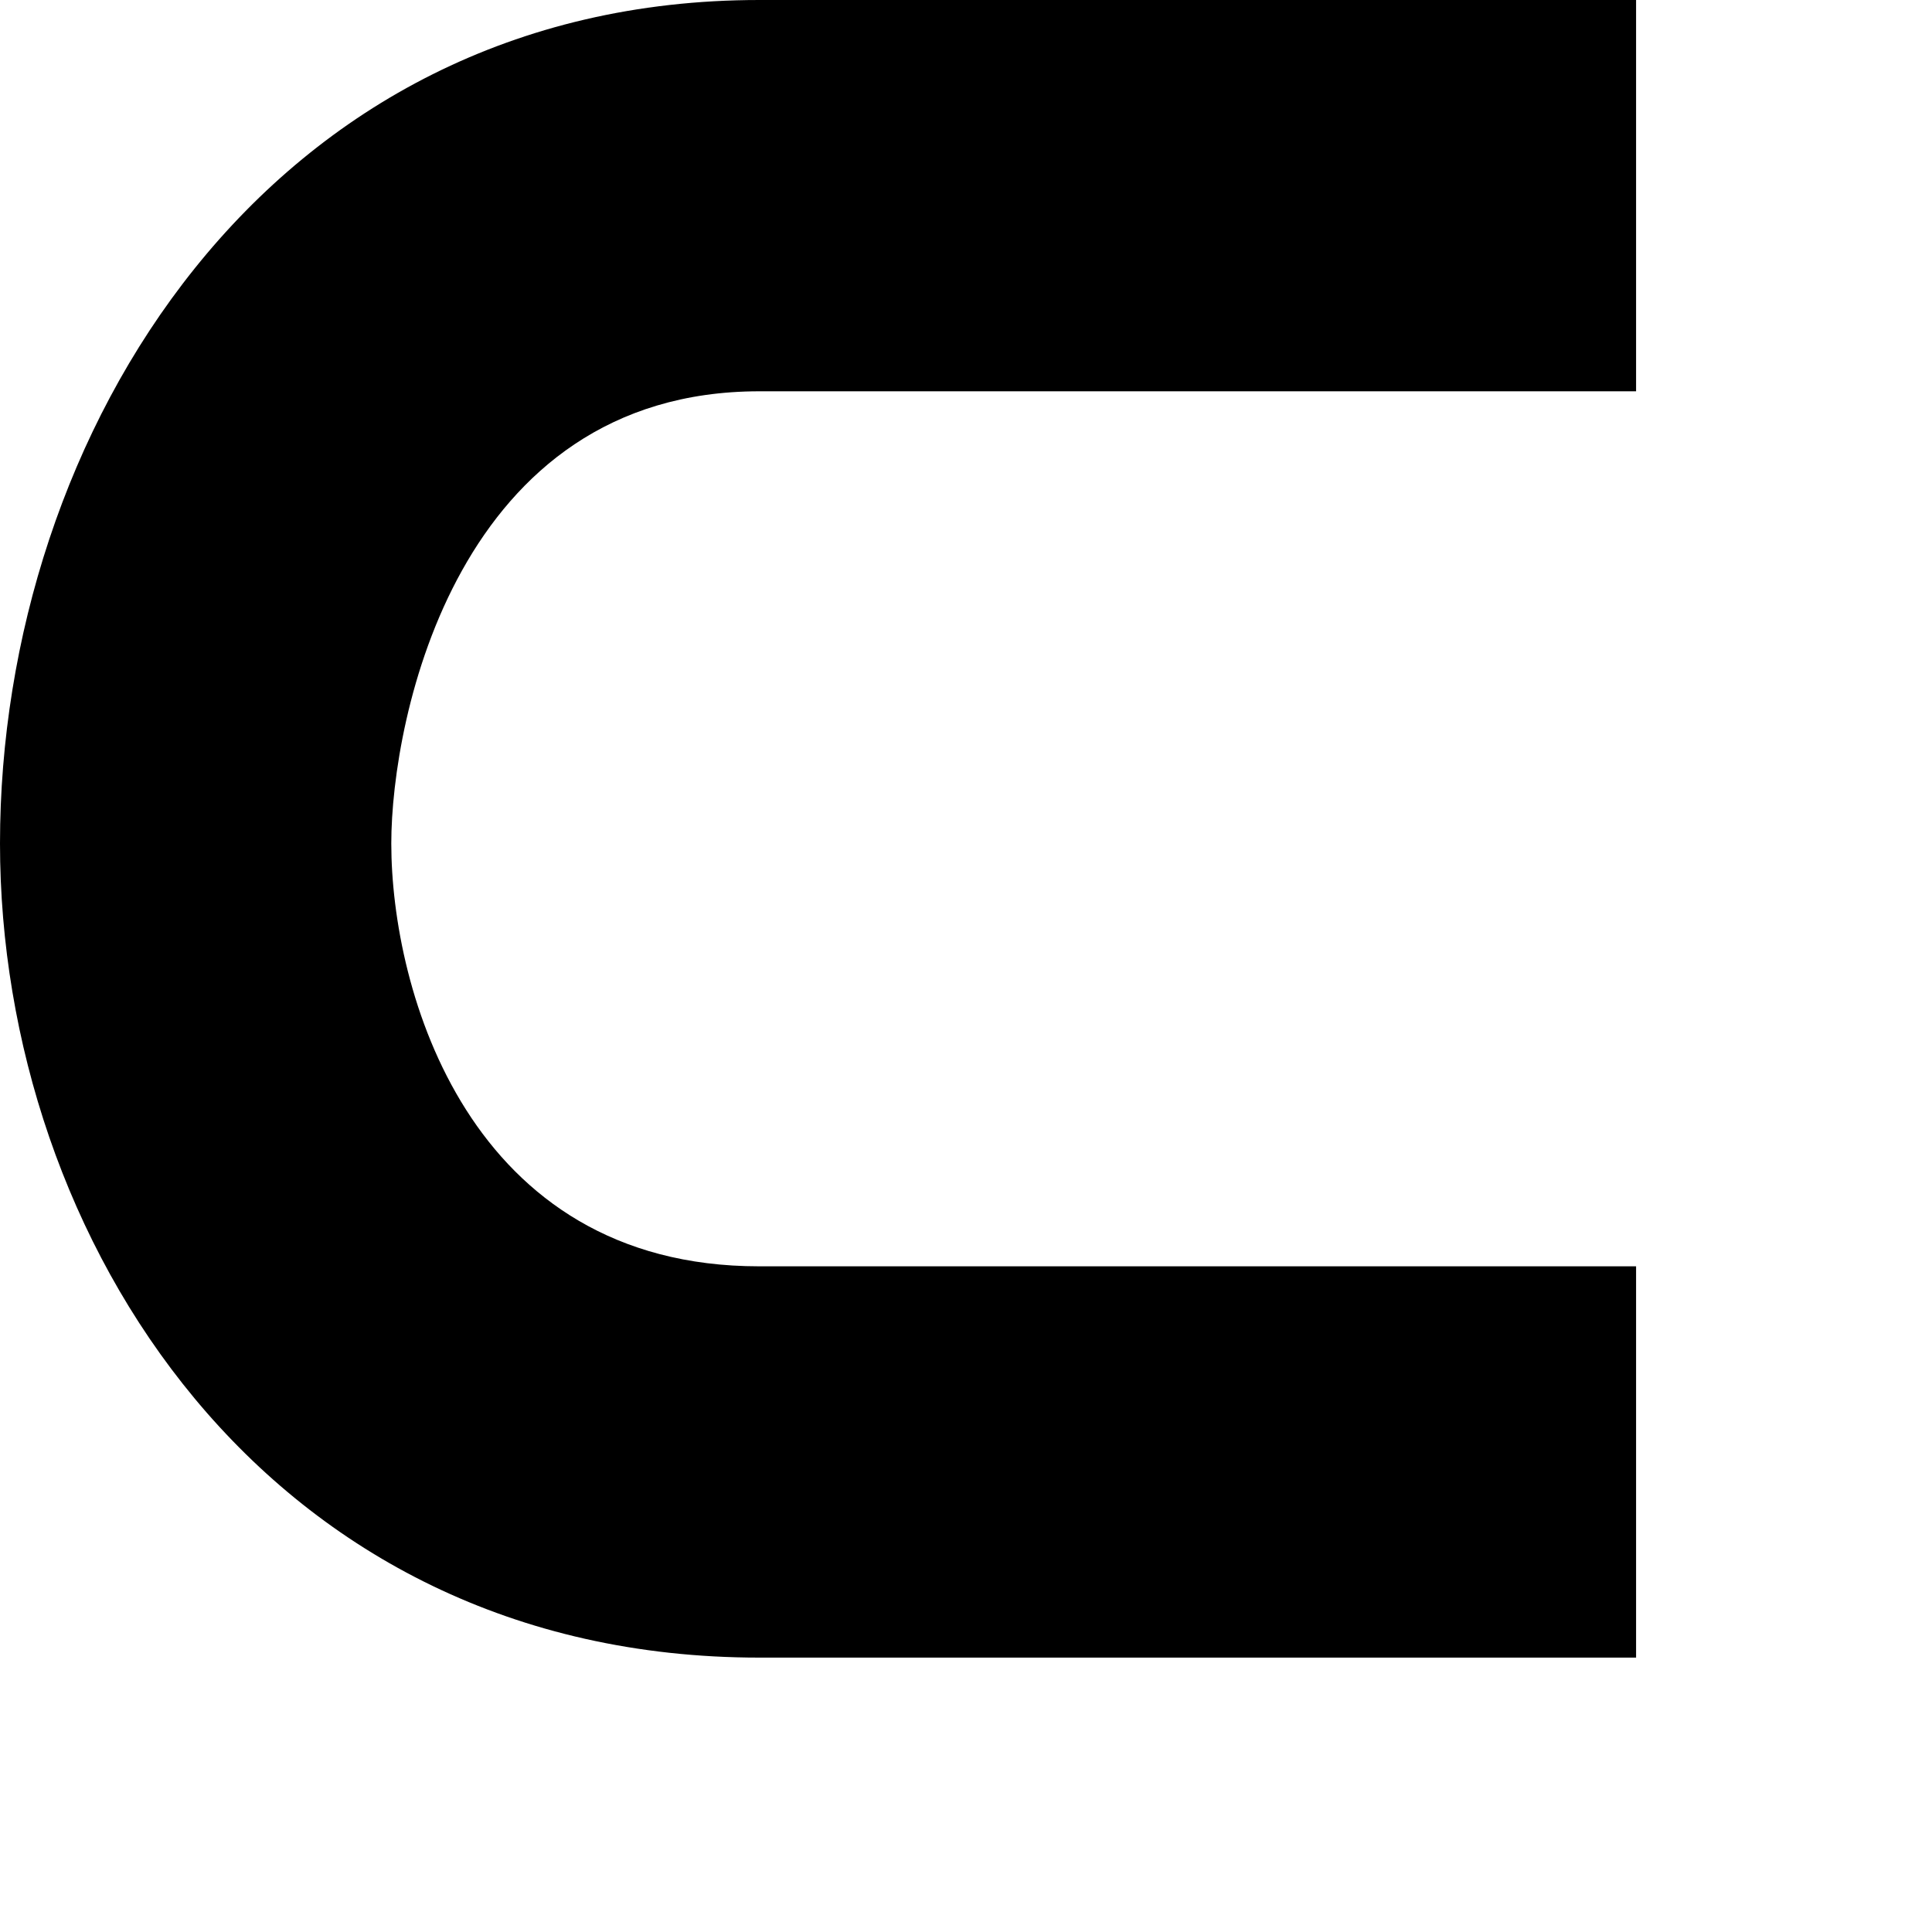 <svg version="1.1" xmlns="http://www.w3.org/2000/svg" xmlns:xlink="http://www.w3.org/1999/xlink" viewBox="0,0,790,790">
<g>
	<path d="M669,677.8H310.5C108.8,677.8,0,506.3,0,344.9C0,177.7,108.8,0,310.5,0H669v160H310.5C187.1,160,160,293.5,160,344.9
		c0,59.8,31.4,172.9,150.4,172.9H669V677.8z"/>
</g>
</svg>
